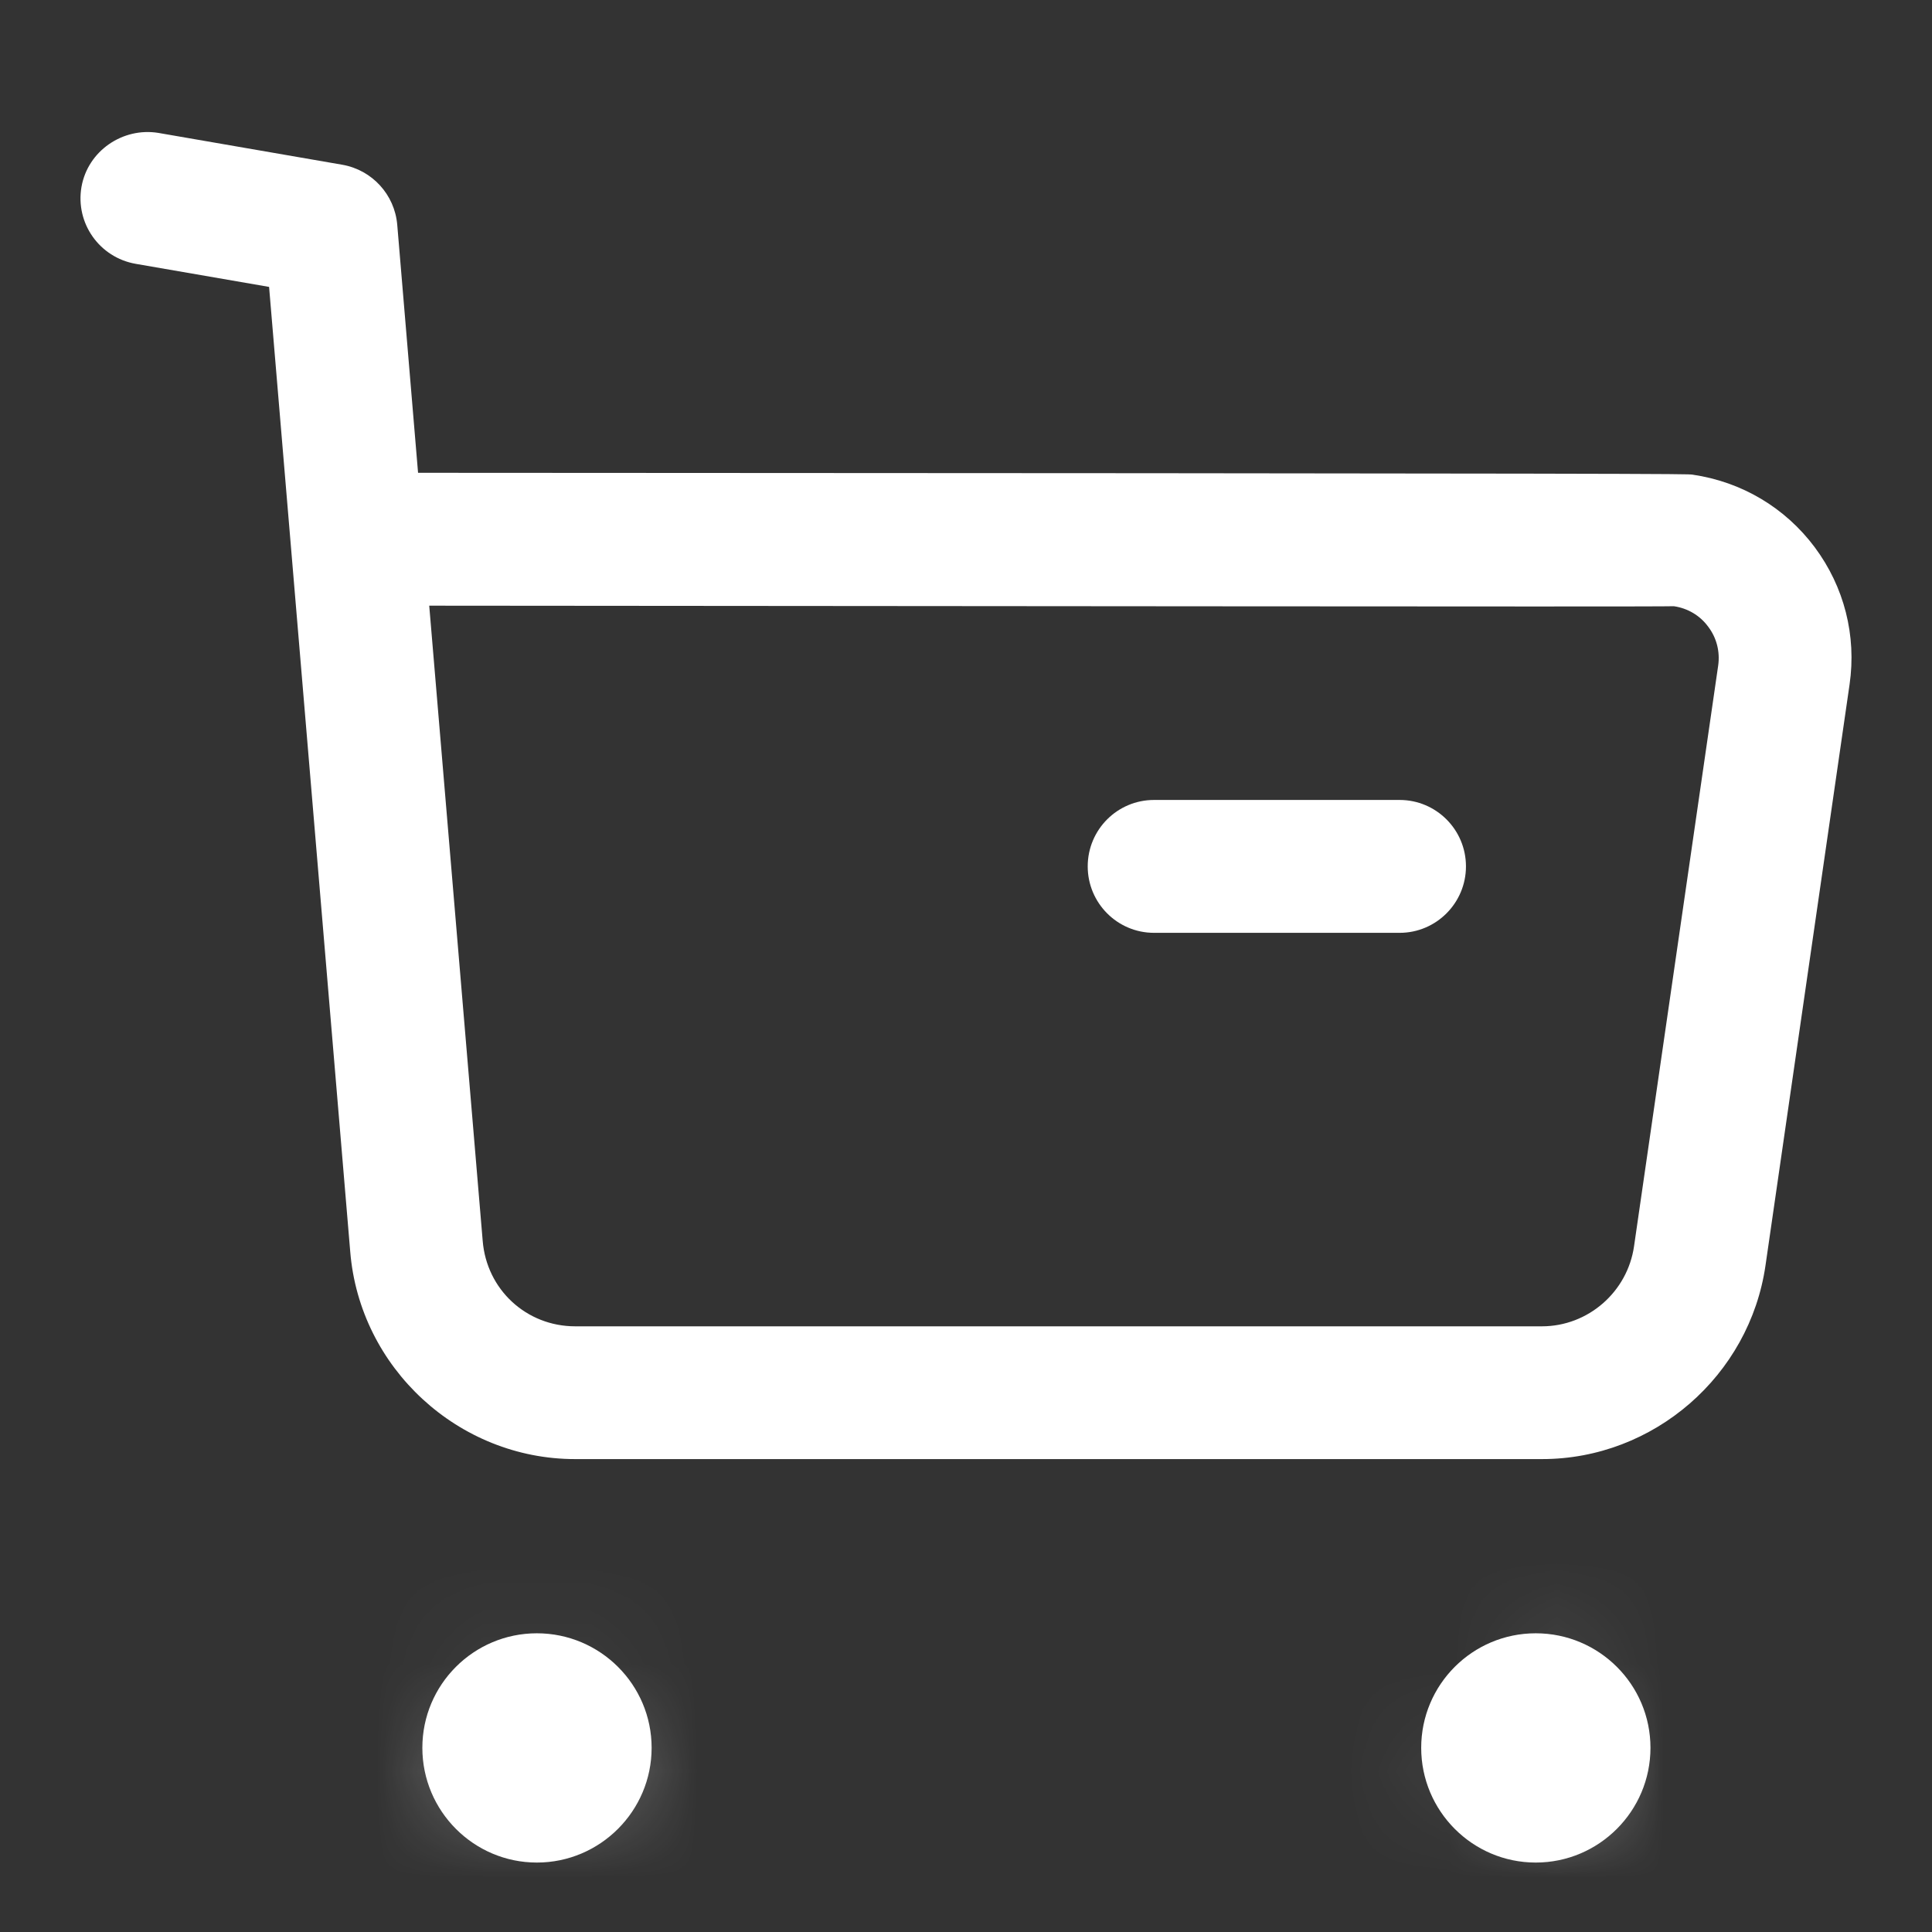 <svg width="18" height="18" viewBox="0 0 18 18" fill="none" xmlns="http://www.w3.org/2000/svg">
<rect x="0" y="0" width="18" height="18" fill="#333333" stroke="none"/>
<path fill-rule="evenodd" clip-rule="evenodd" d="M3.999 5.643L4.497 11.559C4.533 12.015 4.905 12.357 5.359 12.357H5.363H14.364H14.366C14.796 12.357 15.163 12.036 15.224 11.611L16.008 6.2C16.026 6.072 15.994 5.943 15.915 5.839C15.838 5.734 15.724 5.667 15.595 5.648C15.423 5.655 8.268 5.645 3.999 5.643ZM5.358 13.594C4.271 13.594 3.351 12.745 3.263 11.661L2.507 2.673L1.264 2.458C0.927 2.399 0.701 2.08 0.759 1.742C0.818 1.405 1.144 1.185 1.474 1.238L3.19 1.535C3.467 1.584 3.677 1.813 3.701 2.094L3.895 4.405C15.673 4.41 15.711 4.415 15.768 4.422C16.227 4.489 16.631 4.729 16.907 5.098C17.182 5.467 17.298 5.922 17.232 6.377L16.449 11.788C16.301 12.817 15.407 13.594 14.367 13.594H14.363H5.364H5.358Z" fill="white"/>
<path fill-rule="evenodd" clip-rule="evenodd" d="M13.04 8.691H10.752C10.41 8.691 10.134 8.413 10.134 8.072C10.134 7.73 10.41 7.453 10.752 7.453H13.04C13.381 7.453 13.658 7.73 13.658 8.072C13.658 8.413 13.381 8.691 13.04 8.691Z" fill="white"/>
<path fill-rule="evenodd" clip-rule="evenodd" d="M5.002 15.835C5.251 15.835 5.451 16.035 5.451 16.284C5.451 16.532 5.251 16.733 5.002 16.733C4.753 16.733 4.553 16.532 4.553 16.284C4.553 16.035 4.753 15.835 5.002 15.835Z" fill="white"/>
<mask id="mask0_1605_45706" style="mask-type:alpha" maskUnits="userSpaceOnUse" x="4" y="15" width="2" height="2">
<path fill-rule="evenodd" clip-rule="evenodd" d="M4.553 16.284C4.553 16.533 4.753 16.734 5.003 16.734C5.252 16.734 5.452 16.533 5.452 16.284C5.452 16.035 5.252 15.835 5.003 15.835C4.753 15.835 4.553 16.035 4.553 16.284Z" fill="white"/>
</mask>
<g mask="url(#mask0_1605_45706)">
<path fill-rule="evenodd" clip-rule="evenodd" d="M0.428 20.858H9.576V11.71H0.428V20.858Z" fill="white"/>
</g>
<path fill-rule="evenodd" clip-rule="evenodd" d="M5.004 16.116C4.911 16.116 4.835 16.192 4.835 16.285C4.835 16.473 5.174 16.473 5.174 16.285C5.174 16.192 5.098 16.116 5.004 16.116ZM5.002 17.353C4.413 17.353 3.935 16.873 3.935 16.284C3.935 15.695 4.413 15.217 5.002 15.217C5.591 15.217 6.071 15.695 6.071 16.284C6.071 16.873 5.591 17.353 5.002 17.353Z" fill="white"/>
<path fill-rule="evenodd" clip-rule="evenodd" d="M14.31 15.835C14.558 15.835 14.76 16.035 14.76 16.284C14.76 16.532 14.558 16.733 14.31 16.733C14.061 16.733 13.86 16.532 13.86 16.284C13.86 16.035 14.061 15.835 14.31 15.835Z" fill="white"/>
<mask id="mask1_1605_45706" style="mask-type:alpha" maskUnits="userSpaceOnUse" x="13" y="15" width="2" height="2">
<path fill-rule="evenodd" clip-rule="evenodd" d="M13.86 16.284C13.86 16.533 14.061 16.734 14.31 16.734C14.557 16.734 14.76 16.533 14.76 16.284C14.76 16.035 14.557 15.835 14.31 15.835C14.061 15.835 13.86 16.035 13.86 16.284Z" fill="white"/>
</mask>
<g mask="url(#mask1_1605_45706)">
<path fill-rule="evenodd" clip-rule="evenodd" d="M9.735 20.858H18.885V11.71H9.735V20.858Z" fill="white"/>
</g>
<path fill-rule="evenodd" clip-rule="evenodd" d="M14.31 16.116C14.218 16.116 14.142 16.192 14.142 16.285C14.143 16.474 14.481 16.472 14.48 16.285C14.48 16.192 14.403 16.116 14.31 16.116ZM14.308 17.353C13.719 17.353 13.241 16.873 13.241 16.284C13.241 15.695 13.719 15.217 14.308 15.217C14.898 15.217 15.377 15.695 15.377 16.284C15.377 16.873 14.898 17.353 14.308 17.353Z" fill="white"/>
</svg>
